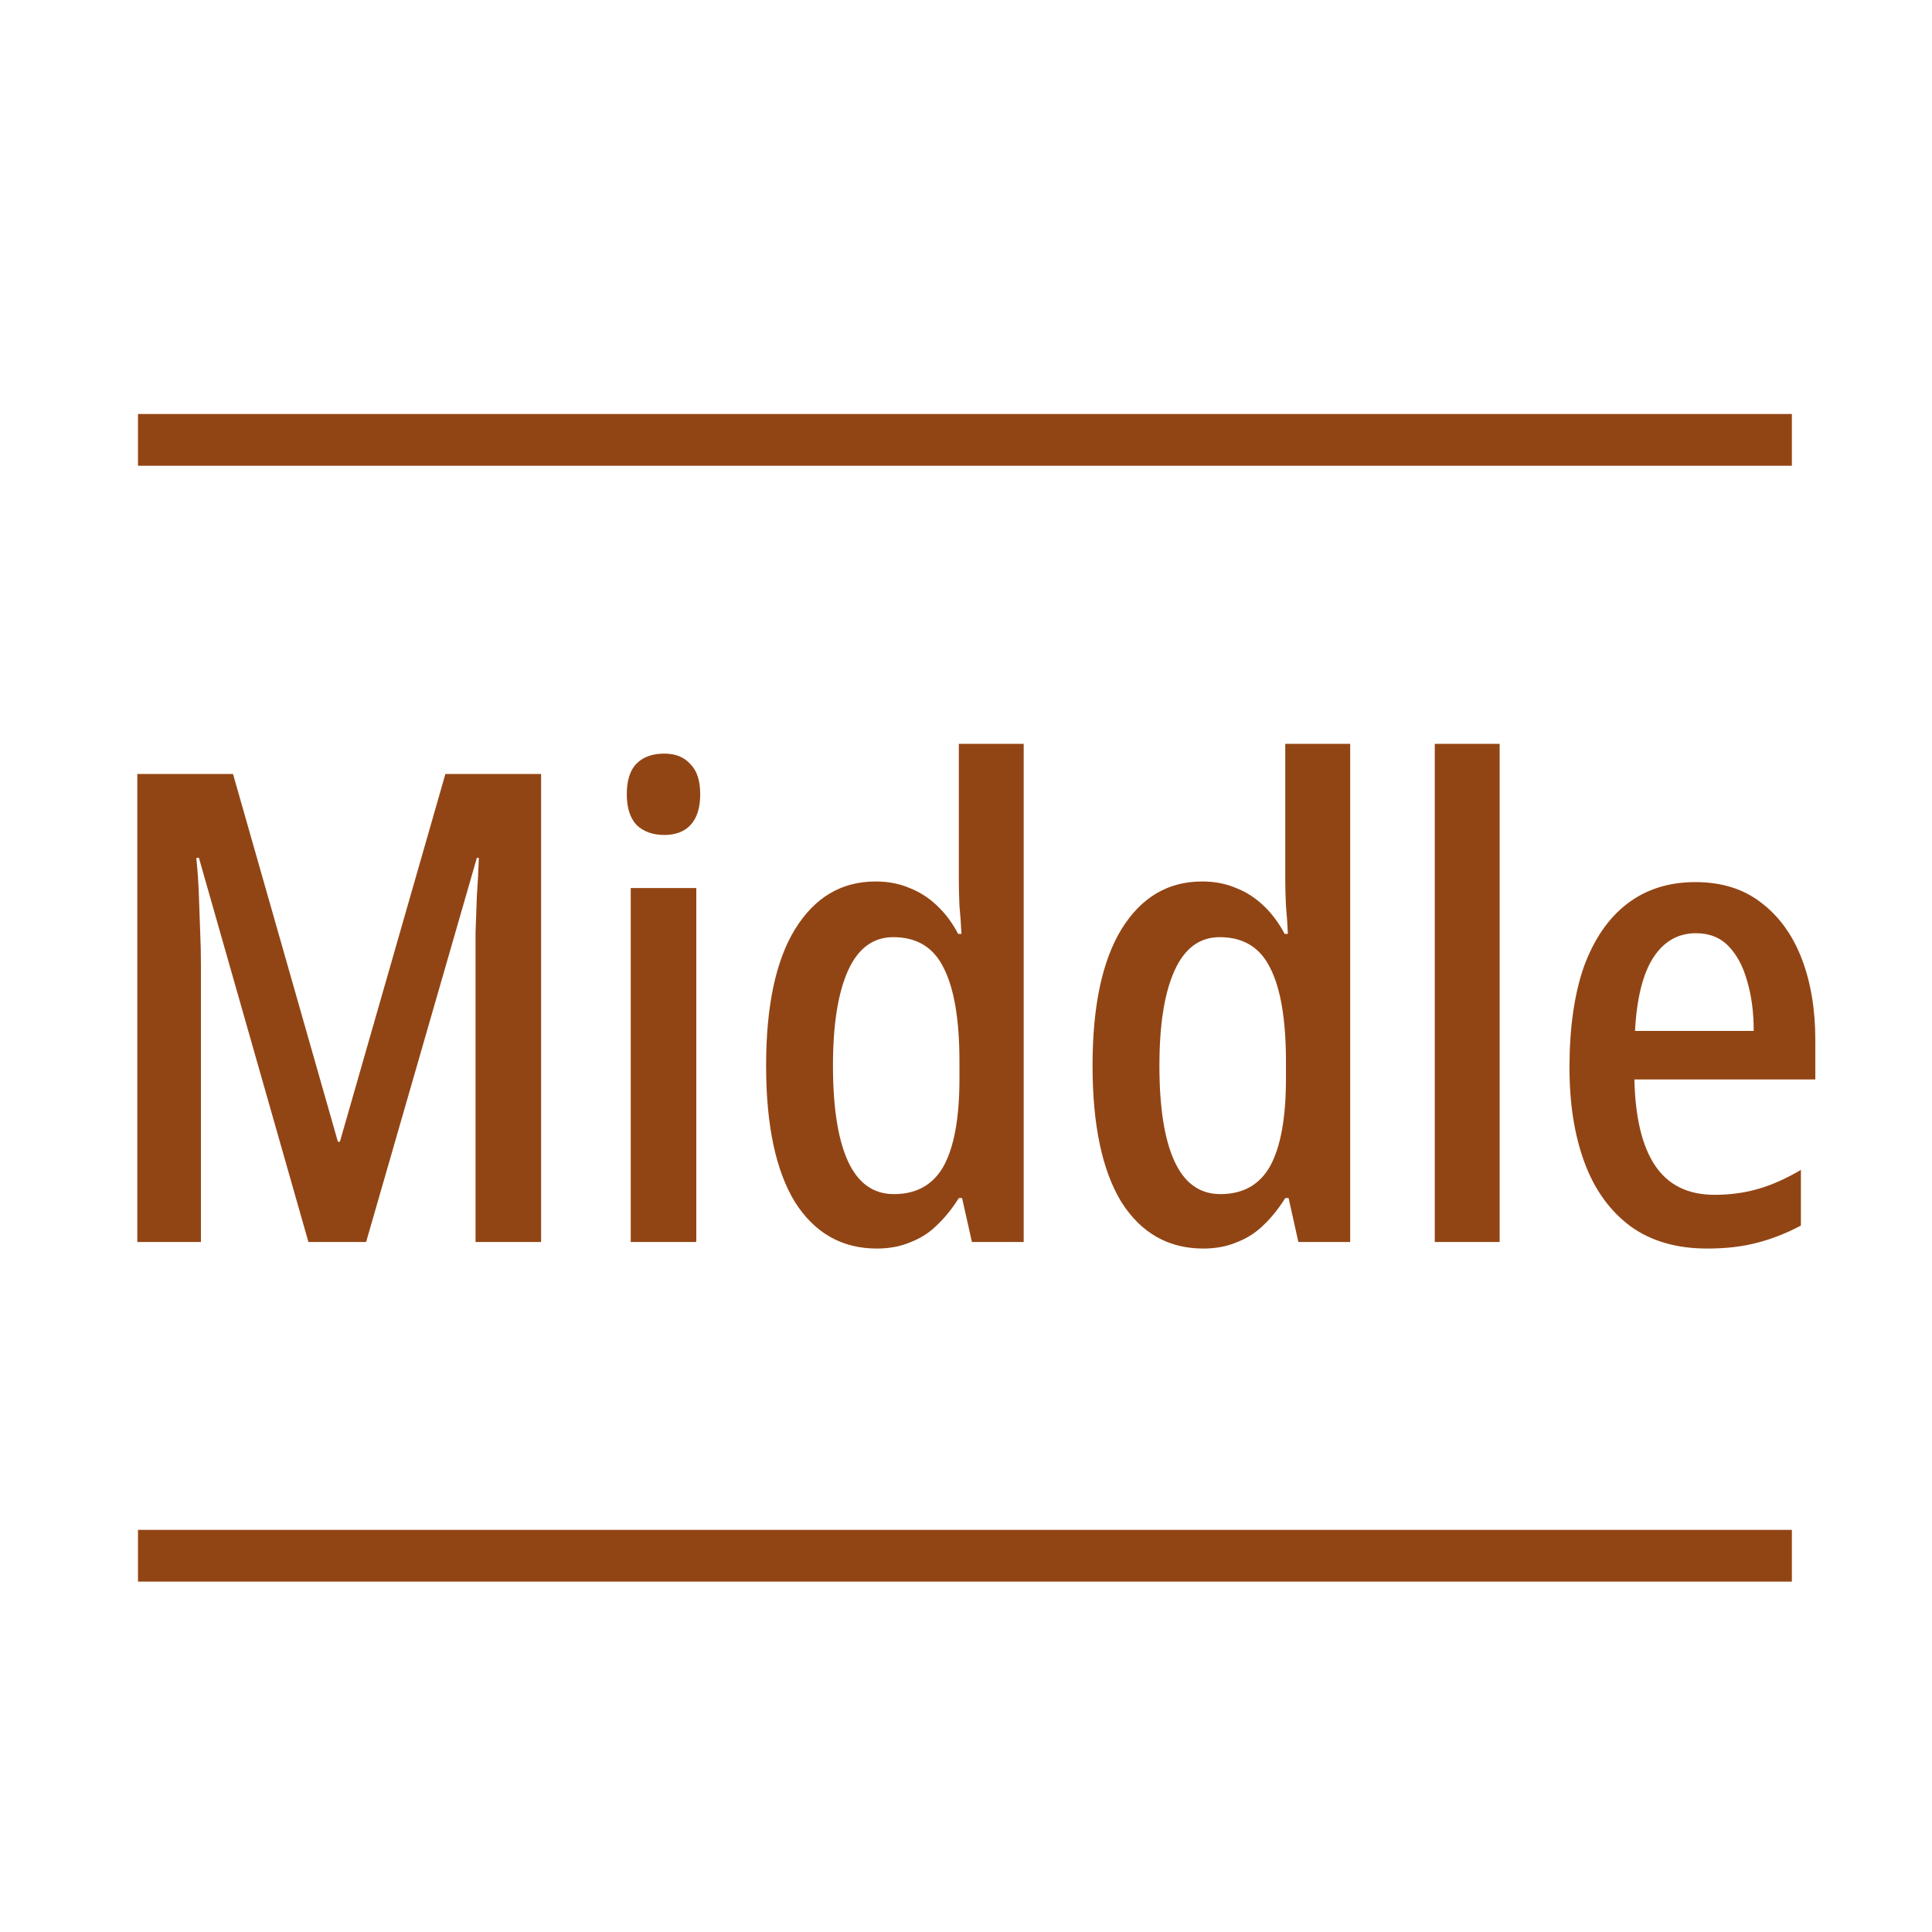 <svg width="28" height="28" viewBox="0 0 28 28" fill="none" xmlns="http://www.w3.org/2000/svg">
<path fill-rule="evenodd" clip-rule="evenodd" d="M25.969 6.75H2V6H25.969V6.75Z" fill="#924514"/>
<path fill-rule="evenodd" clip-rule="evenodd" d="M25.969 22.922H2V22.172H25.969V22.922Z" fill="#924514"/>
<path d="M4.47 18L2.883 12.433H2.845C2.864 12.617 2.877 12.803 2.883 12.993C2.89 13.177 2.896 13.354 2.902 13.525C2.909 13.69 2.912 13.842 2.912 13.982V18H1.99V11.217H3.377L4.897 16.547H4.926L6.455 11.217H7.842V18H6.892V13.972C6.892 13.833 6.892 13.681 6.892 13.516C6.899 13.345 6.905 13.168 6.911 12.984C6.924 12.8 6.934 12.617 6.94 12.433H6.911L5.306 18H4.47ZM10.091 12.87V18H9.141V12.87H10.091ZM9.626 10.922C9.791 10.922 9.917 10.973 10.006 11.075C10.101 11.169 10.148 11.315 10.148 11.511C10.148 11.708 10.101 11.857 10.006 11.958C9.917 12.053 9.791 12.101 9.626 12.101C9.461 12.101 9.328 12.053 9.227 11.958C9.132 11.857 9.084 11.708 9.084 11.511C9.084 11.309 9.132 11.16 9.227 11.065C9.322 10.97 9.455 10.922 9.626 10.922ZM12.708 18.095C12.202 18.095 11.806 17.87 11.521 17.421C11.242 16.965 11.103 16.306 11.103 15.444C11.103 14.583 11.242 13.925 11.521 13.469C11.806 13.006 12.195 12.775 12.689 12.775C12.873 12.775 13.038 12.807 13.183 12.87C13.329 12.927 13.462 13.012 13.582 13.127C13.703 13.241 13.804 13.377 13.886 13.535H13.934C13.928 13.396 13.918 13.259 13.905 13.127C13.899 12.987 13.896 12.864 13.896 12.756V10.78H14.836V18H14.086L13.943 17.363H13.896C13.801 17.515 13.696 17.645 13.582 17.753C13.475 17.861 13.348 17.943 13.202 18C13.057 18.063 12.892 18.095 12.708 18.095ZM12.955 17.306C13.285 17.306 13.525 17.17 13.677 16.898C13.829 16.619 13.905 16.198 13.905 15.634V15.387C13.905 14.78 13.829 14.327 13.677 14.029C13.532 13.731 13.288 13.582 12.946 13.582C12.655 13.582 12.436 13.744 12.29 14.067C12.145 14.39 12.072 14.849 12.072 15.444C12.072 16.052 12.145 16.515 12.29 16.831C12.436 17.148 12.658 17.306 12.955 17.306ZM17.44 18.095C16.933 18.095 16.537 17.87 16.252 17.421C15.974 16.965 15.834 16.306 15.834 15.444C15.834 14.583 15.974 13.925 16.252 13.469C16.537 13.006 16.927 12.775 17.421 12.775C17.605 12.775 17.769 12.807 17.915 12.87C18.061 12.927 18.194 13.012 18.314 13.127C18.434 13.241 18.535 13.377 18.618 13.535H18.665C18.659 13.396 18.649 13.259 18.637 13.127C18.631 12.987 18.627 12.864 18.627 12.756V10.78H19.568V18H18.817L18.675 17.363H18.627C18.532 17.515 18.428 17.645 18.314 17.753C18.206 17.861 18.079 17.943 17.934 18C17.788 18.063 17.623 18.095 17.44 18.095ZM17.687 17.306C18.016 17.306 18.257 17.17 18.409 16.898C18.561 16.619 18.637 16.198 18.637 15.634V15.387C18.637 14.78 18.561 14.327 18.409 14.029C18.263 13.731 18.019 13.582 17.677 13.582C17.386 13.582 17.168 13.744 17.022 14.067C16.876 14.39 16.803 14.849 16.803 15.444C16.803 16.052 16.876 16.515 17.022 16.831C17.168 17.148 17.389 17.306 17.687 17.306ZM21.734 18H20.794V10.78H21.734V18ZM24.57 12.784C24.95 12.784 25.267 12.883 25.52 13.079C25.78 13.275 25.976 13.544 26.109 13.886C26.242 14.229 26.309 14.624 26.309 15.074V15.644H23.687C23.699 16.201 23.801 16.619 23.991 16.898C24.181 17.177 24.466 17.316 24.846 17.316C25.074 17.316 25.286 17.288 25.482 17.23C25.678 17.174 25.884 17.082 26.1 16.955V17.762C25.897 17.87 25.688 17.953 25.473 18.009C25.257 18.067 25.014 18.095 24.741 18.095C24.298 18.095 23.927 17.987 23.63 17.772C23.332 17.55 23.11 17.243 22.965 16.851C22.819 16.458 22.746 15.999 22.746 15.473C22.746 14.897 22.816 14.409 22.955 14.01C23.101 13.611 23.31 13.307 23.582 13.098C23.855 12.889 24.184 12.784 24.57 12.784ZM24.58 13.525C24.32 13.525 24.114 13.643 23.962 13.877C23.81 14.111 23.721 14.466 23.696 14.941H25.416C25.416 14.669 25.384 14.428 25.321 14.219C25.264 14.01 25.175 13.842 25.055 13.716C24.934 13.589 24.776 13.525 24.58 13.525Z" fill="#924514"/>
</svg>

